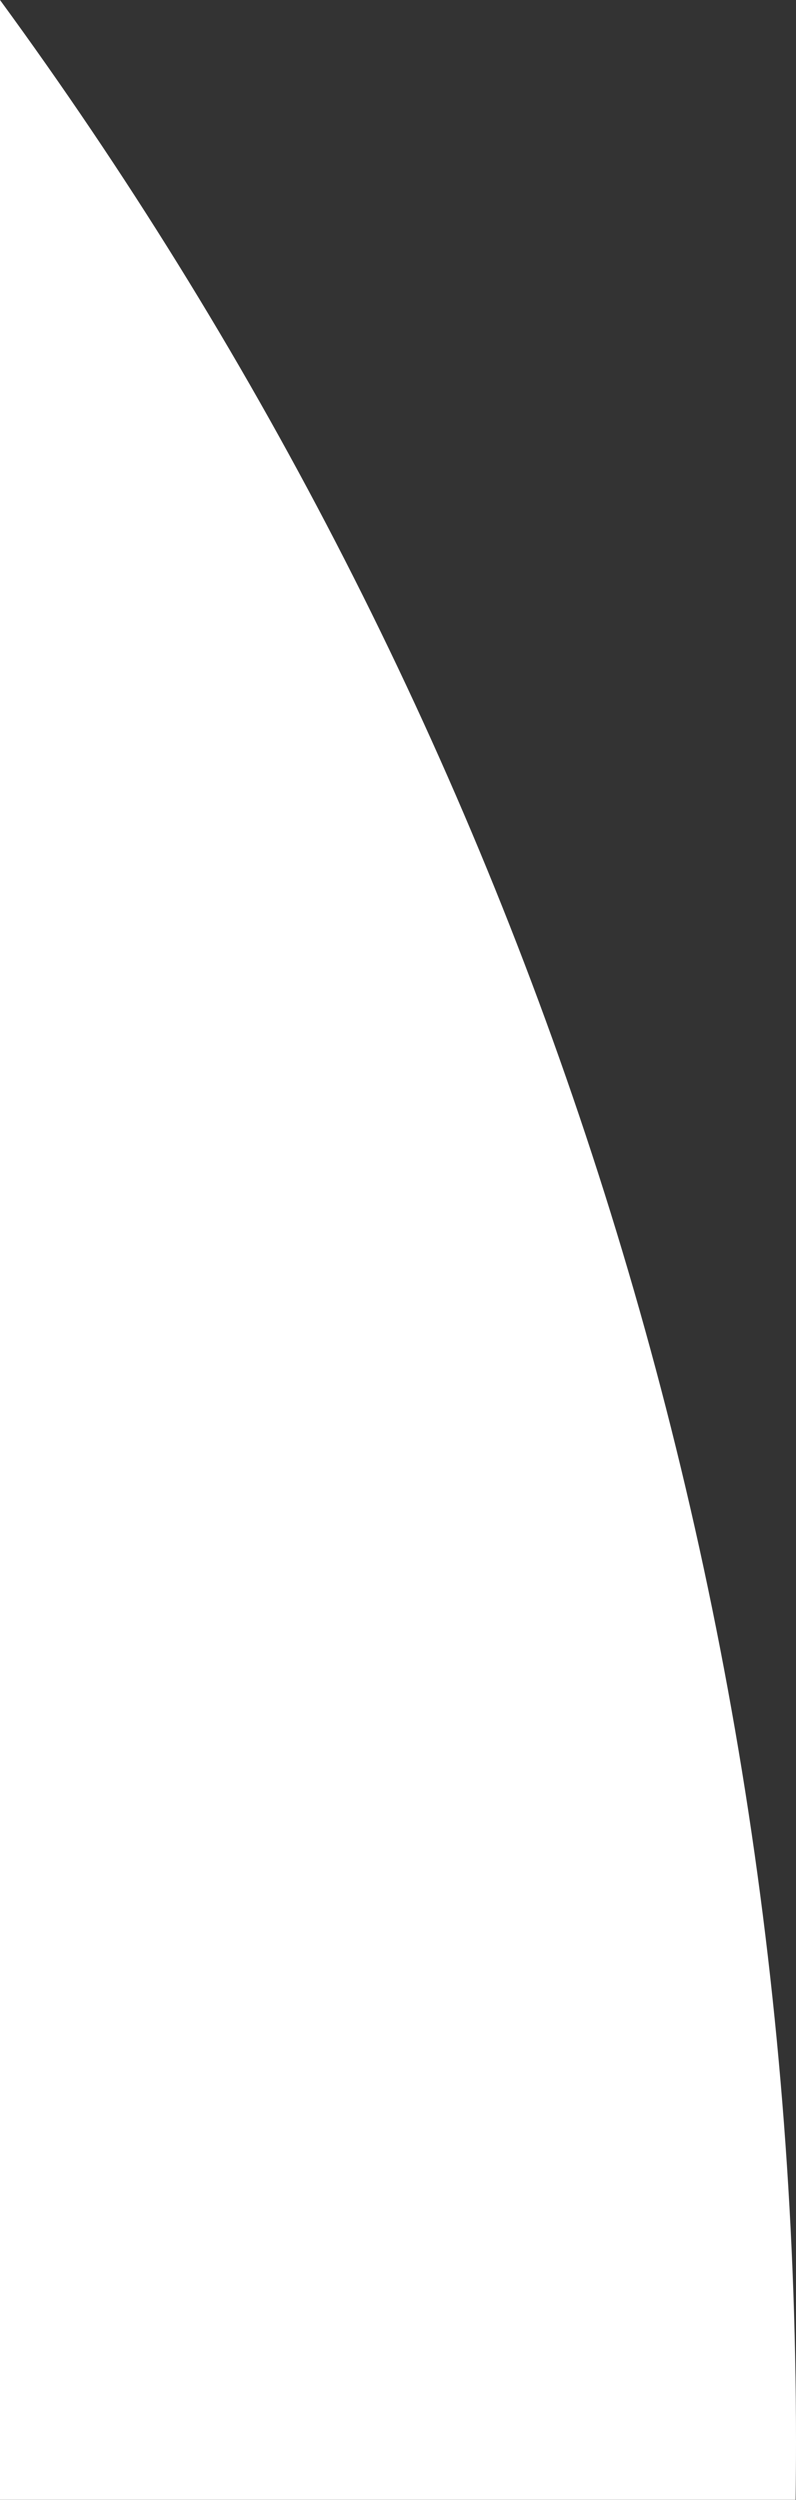 <svg width="137" height="430" viewBox="0 0 137 430" xmlns="http://www.w3.org/2000/svg"><rect x="0" y="0" width="137" height="430" fill="#333333" stroke="none"/><title>image banner curve left : TL@0.5x</title><path d="M136.931 429.986c.046-3.328.069-6.66.069-10C137 262.923 86.144 117.738 0 0v429.986h136.931z" fill="#FFF" fill-rule="evenodd"/></svg>